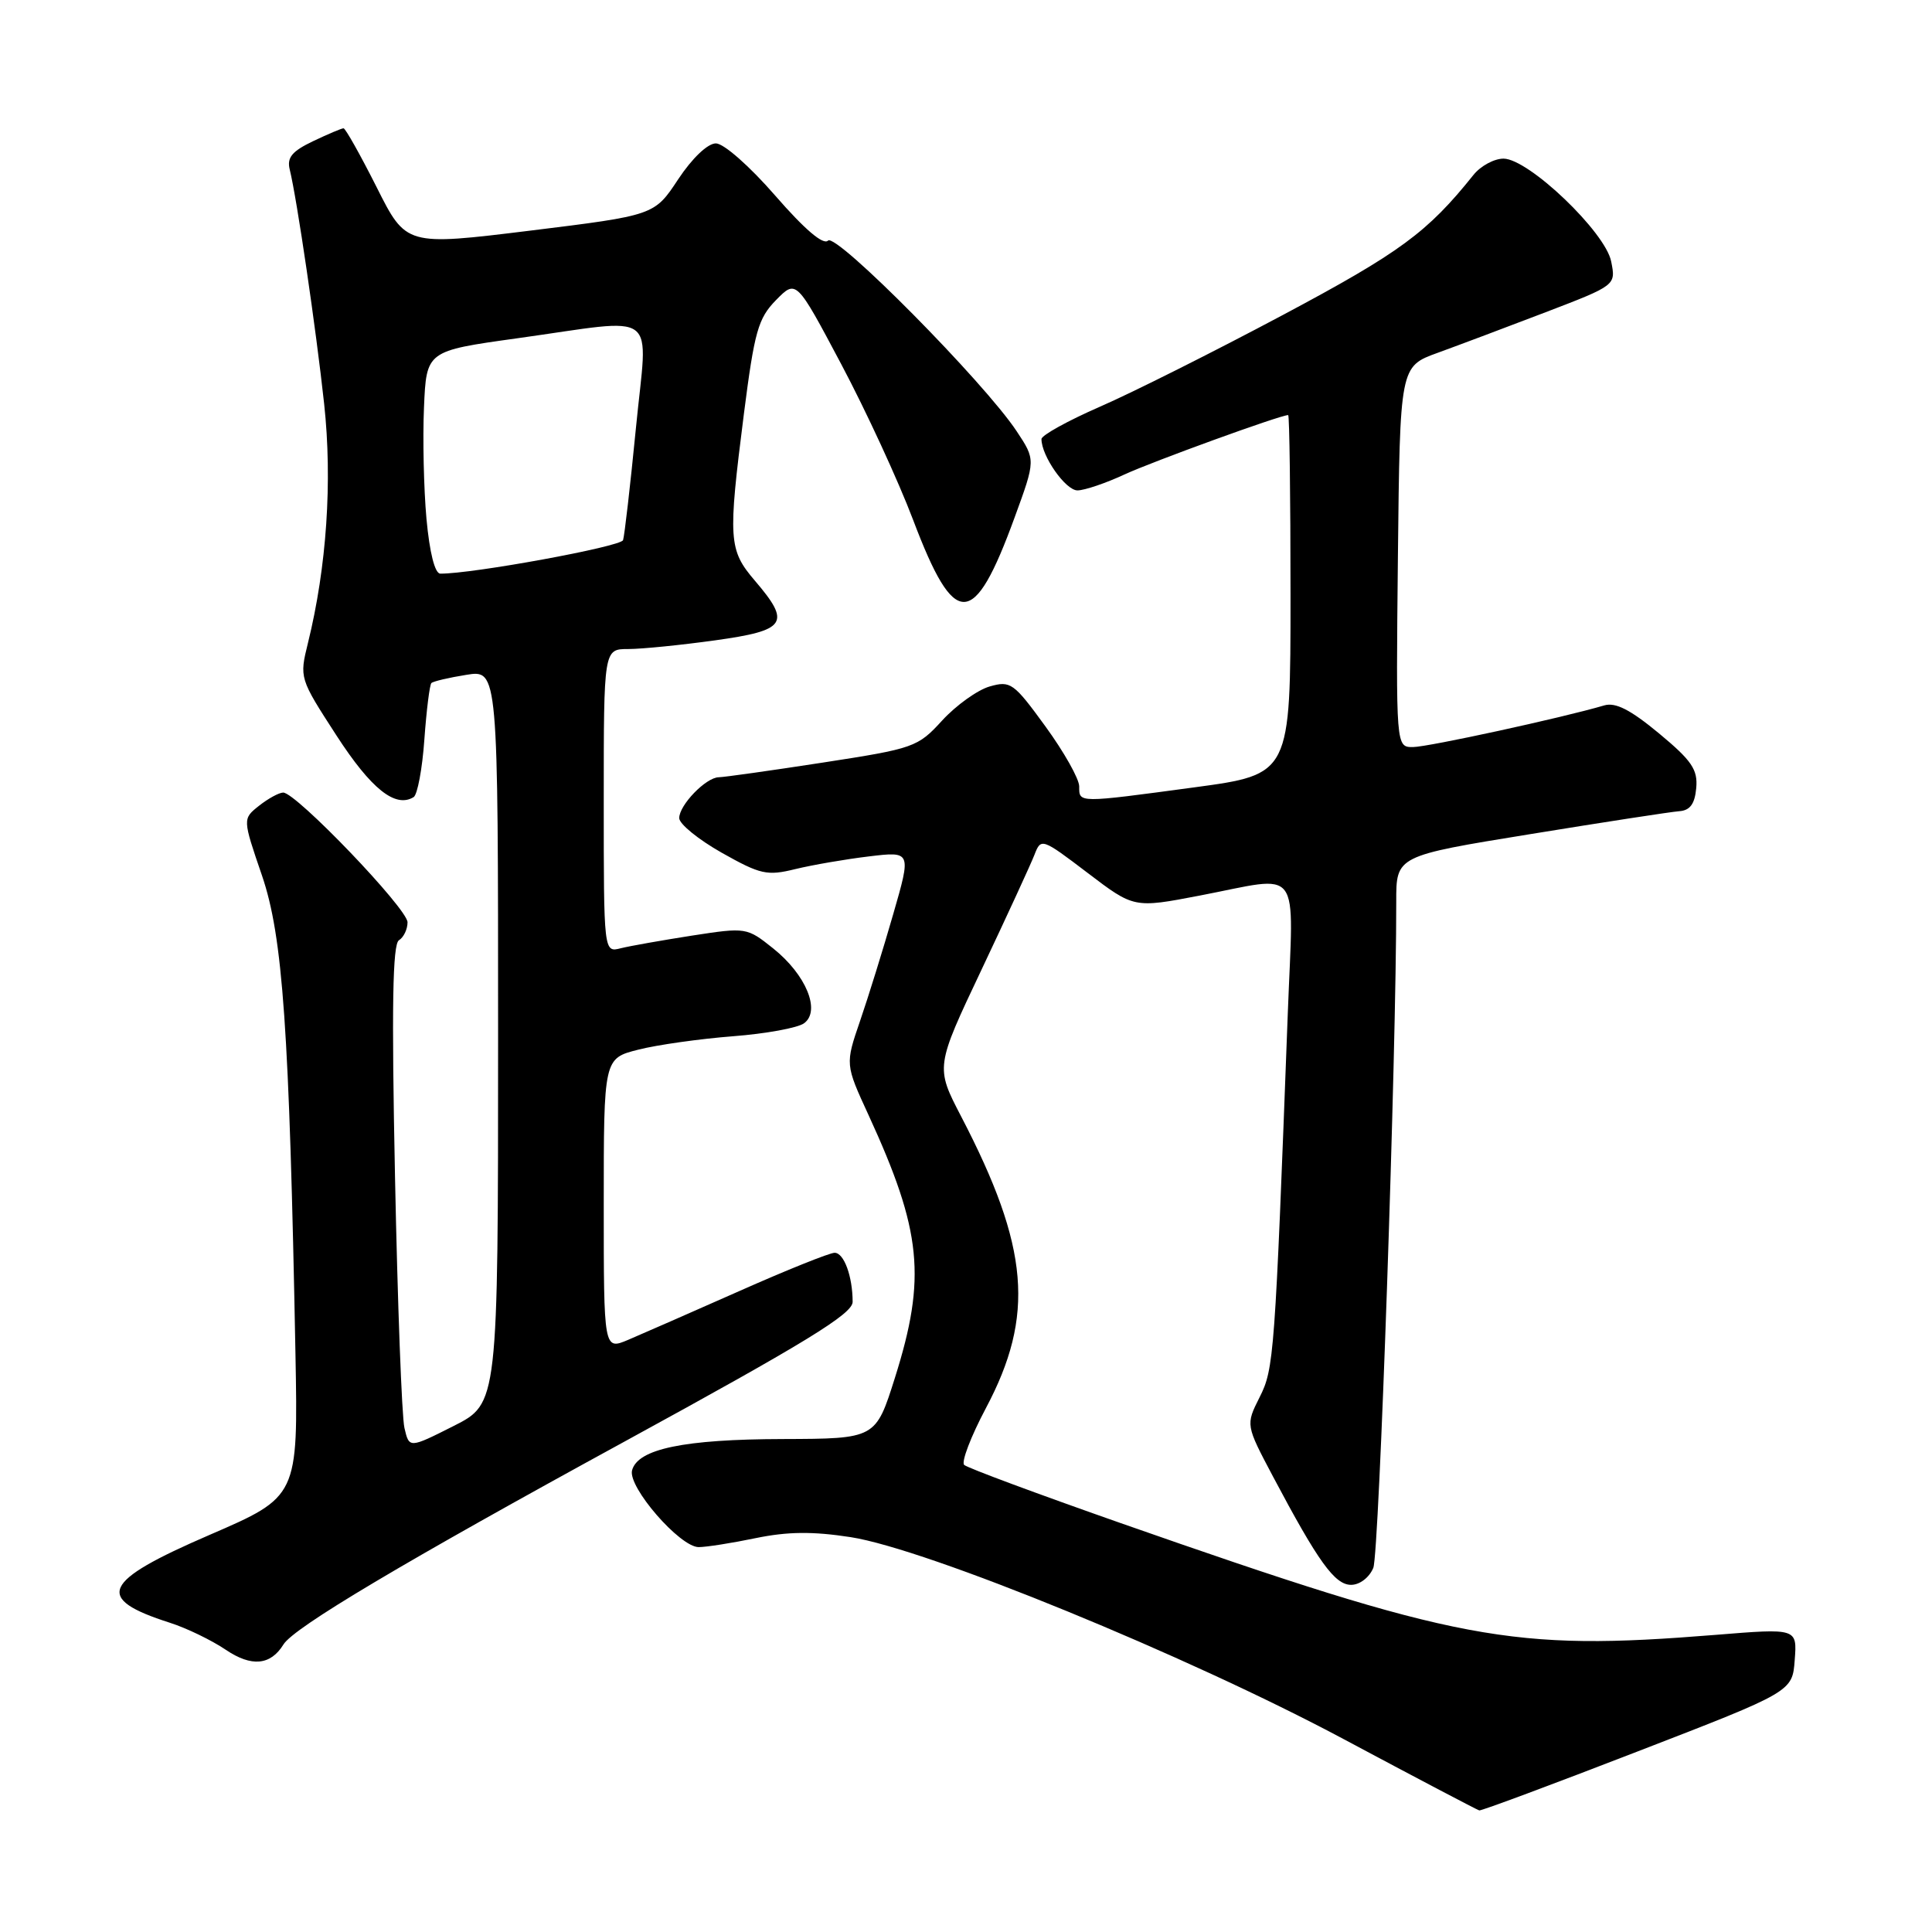 <?xml version="1.0" encoding="UTF-8" standalone="no"?>
<!DOCTYPE svg PUBLIC "-//W3C//DTD SVG 1.1//EN" "http://www.w3.org/Graphics/SVG/1.1/DTD/svg11.dtd" >
<svg xmlns="http://www.w3.org/2000/svg" xmlns:xlink="http://www.w3.org/1999/xlink" version="1.1" viewBox="0 0 256 256">
 <g >
 <path fill="currentColor"
d=" M 217.01 232.07 C 237.50 224.15 237.50 224.15 237.81 219.95 C 238.13 215.75 238.13 215.75 227.31 216.63 C 200.23 218.81 193.35 217.52 148.50 201.82 C 137.50 197.96 128.17 194.50 127.76 194.11 C 127.35 193.73 128.64 190.35 130.63 186.60 C 137.15 174.32 136.39 165.30 127.36 147.94 C 123.95 141.38 123.95 141.38 130.08 128.44 C 133.45 121.32 136.60 114.48 137.08 113.24 C 137.94 111.02 138.06 111.06 144.11 115.66 C 150.26 120.34 150.26 120.34 158.96 118.67 C 172.69 116.04 171.39 114.30 170.64 134.25 C 168.93 179.75 168.81 181.37 166.90 185.15 C 165.06 188.81 165.06 188.81 168.68 195.65 C 174.67 206.95 176.86 210.00 179.03 210.00 C 180.17 210.00 181.44 209.03 181.97 207.75 C 182.75 205.87 185.03 139.55 185.01 119.46 C 185.00 113.41 185.00 113.41 202.75 110.53 C 212.51 108.94 221.40 107.57 222.50 107.49 C 223.94 107.39 224.57 106.53 224.76 104.42 C 224.98 101.98 224.18 100.79 219.83 97.18 C 216.04 94.04 214.07 93.03 212.57 93.47 C 207.02 95.11 189.23 98.98 187.23 98.99 C 184.97 99.00 184.97 99.00 185.23 73.78 C 185.50 48.56 185.50 48.56 190.50 46.75 C 193.25 45.75 199.69 43.33 204.81 41.37 C 214.12 37.80 214.12 37.80 213.49 34.65 C 212.73 30.76 202.58 21.06 199.24 21.02 C 198.00 21.01 196.20 21.98 195.24 23.18 C 189.15 30.79 185.54 33.45 170.00 41.73 C 160.93 46.56 150.01 52.04 145.75 53.89 C 141.49 55.75 138.00 57.68 138.00 58.18 C 138.00 60.43 141.21 65.00 142.78 64.98 C 143.72 64.97 146.53 64.02 149.00 62.87 C 152.75 61.14 169.65 55.00 170.69 55.00 C 170.86 55.00 171.00 65.71 171.00 78.81 C 171.00 102.61 171.00 102.61 158.25 104.33 C 142.73 106.42 143.00 106.42 143.00 104.20 C 143.00 103.21 140.99 99.64 138.53 96.26 C 134.32 90.47 133.90 90.17 131.14 90.96 C 129.53 91.42 126.70 93.45 124.85 95.46 C 121.60 99.02 121.12 99.18 109.00 101.05 C 102.12 102.11 95.94 102.98 95.25 102.99 C 93.55 103.00 90.00 106.67 90.00 108.40 C 90.00 109.18 92.54 111.24 95.63 112.99 C 100.76 115.88 101.64 116.08 105.38 115.16 C 107.65 114.61 112.03 113.85 115.13 113.48 C 120.76 112.80 120.76 112.80 118.35 121.15 C 117.03 125.74 115.06 132.09 113.97 135.26 C 111.99 141.03 111.99 141.03 115.09 147.76 C 122.15 163.13 122.77 169.29 118.58 182.57 C 116.03 190.64 116.03 190.64 103.71 190.68 C 90.62 190.71 84.50 191.99 83.75 194.83 C 83.18 197.04 90.09 205.00 92.58 205.00 C 93.57 205.00 96.97 204.47 100.13 203.81 C 104.36 202.94 107.68 202.90 112.72 203.68 C 122.83 205.25 157.33 219.38 178.00 230.42 C 187.62 235.56 195.73 239.82 196.01 239.89 C 196.30 239.95 205.75 236.43 217.01 232.07 Z  M 37.56 217.90 C 38.95 215.65 53.47 207.01 82.78 191.00 C 106.83 177.86 112.98 174.09 112.98 172.50 C 112.97 169.11 111.83 166.00 110.59 166.00 C 109.94 166.00 104.25 168.28 97.95 171.08 C 91.65 173.87 85.04 176.77 83.25 177.53 C 80.00 178.90 80.00 178.90 80.00 159.57 C 80.00 140.24 80.00 140.24 84.60 139.08 C 87.12 138.44 92.76 137.65 97.11 137.31 C 101.46 136.98 105.71 136.20 106.54 135.59 C 108.79 133.95 106.80 129.14 102.45 125.67 C 98.96 122.88 98.86 122.87 91.71 123.97 C 87.75 124.59 83.49 125.34 82.25 125.65 C 80.00 126.22 80.00 126.22 80.00 106.11 C 80.00 86.00 80.00 86.00 83.25 86.00 C 85.04 86.00 90.21 85.48 94.75 84.85 C 104.22 83.53 104.85 82.59 100.04 76.96 C 96.53 72.86 96.45 71.53 98.57 54.84 C 99.97 43.91 100.45 42.19 102.83 39.76 C 105.51 37.03 105.51 37.03 111.47 48.26 C 114.75 54.44 119.04 63.73 121.00 68.91 C 126.51 83.46 129.03 83.40 134.44 68.57 C 137.23 60.94 137.23 60.94 134.72 57.15 C 130.41 50.64 110.79 30.81 109.72 31.88 C 109.09 32.51 106.63 30.41 102.73 25.93 C 99.34 22.03 95.90 19.00 94.86 19.00 C 93.77 19.00 91.73 20.94 89.86 23.76 C 86.71 28.53 86.71 28.53 70.26 30.56 C 53.81 32.58 53.81 32.58 49.90 24.79 C 47.74 20.51 45.77 17.00 45.52 17.00 C 45.27 17.00 43.45 17.77 41.48 18.71 C 38.69 20.04 38.00 20.88 38.39 22.46 C 39.35 26.36 41.87 43.56 42.95 53.50 C 44.06 63.74 43.29 75.12 40.81 85.18 C 39.66 89.84 39.68 89.88 44.58 97.45 C 49.18 104.55 52.39 107.11 54.81 105.62 C 55.31 105.31 55.96 101.87 56.23 97.99 C 56.51 94.11 56.93 90.74 57.16 90.51 C 57.39 90.28 59.47 89.79 61.79 89.42 C 66.00 88.74 66.00 88.74 66.00 137.36 C 66.00 185.97 66.00 185.97 60.11 188.95 C 54.22 191.92 54.22 191.92 53.59 189.21 C 53.24 187.72 52.68 172.73 52.34 155.90 C 51.88 133.41 52.02 125.11 52.86 124.59 C 53.49 124.20 54.00 123.13 54.00 122.21 C 54.00 120.41 39.21 104.99 37.52 105.02 C 36.96 105.03 35.52 105.82 34.32 106.77 C 32.14 108.50 32.14 108.50 34.71 116.00 C 37.48 124.10 38.34 136.39 39.15 179.41 C 39.50 198.31 39.50 198.31 27.75 203.39 C 13.45 209.57 12.44 211.80 22.50 215.02 C 24.70 215.72 28.03 217.33 29.91 218.60 C 33.33 220.91 35.85 220.67 37.56 217.90 Z  M 56.51 68.75 C 56.15 64.76 56.00 58.12 56.18 54.00 C 56.50 46.50 56.50 46.50 68.50 44.83 C 87.73 42.16 85.82 40.72 84.26 56.75 C 83.52 64.31 82.75 70.98 82.56 71.57 C 82.27 72.44 62.55 76.05 58.34 76.01 C 57.62 76.00 56.92 73.21 56.51 68.75 Z "/>
</g>
</svg>
